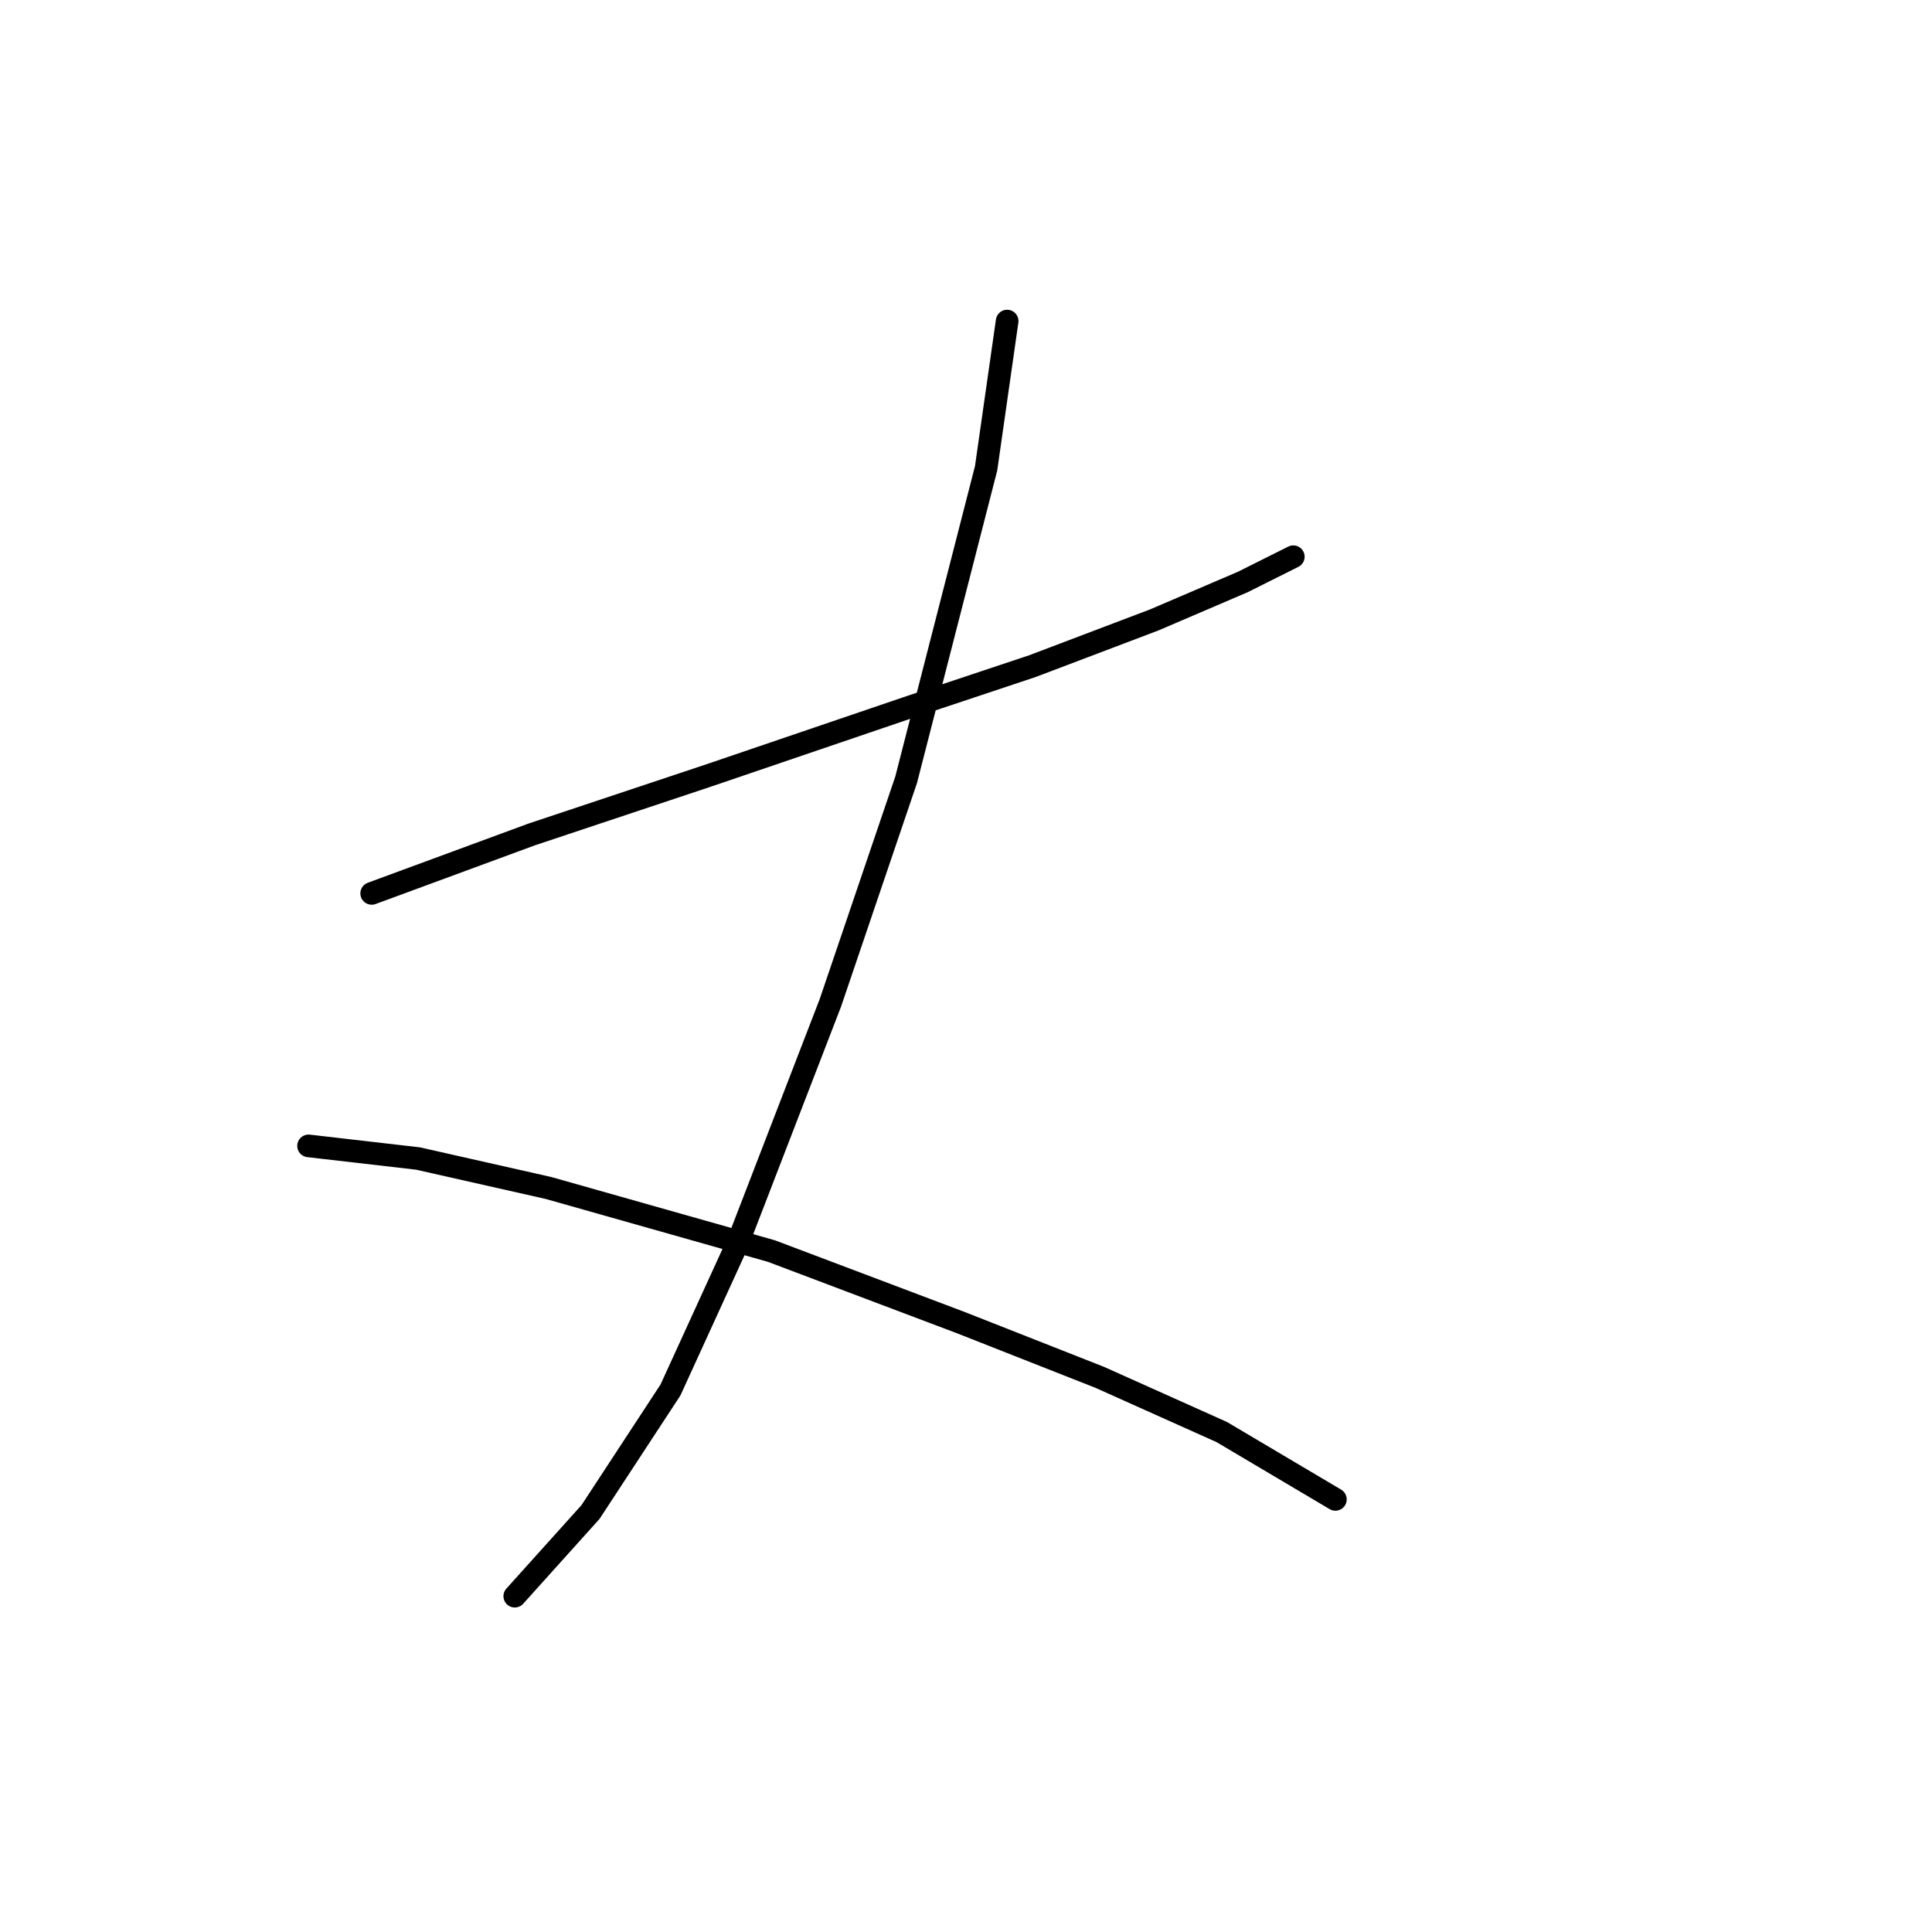 <?xml version="1.0" standalone="no"?>
    <svg width="256" height="256" xmlns="http://www.w3.org/2000/svg" version="1.1">
    <polyline stroke="black" stroke-width="3" stroke-linecap="round" fill="transparent" stroke-linejoin="round" points="49.251 118.379 70.44 110.572 93.86 102.766 120.069 93.844 136.797 88.268 152.968 82.134 164.678 77.115 171.37 73.769 171.37 73.769 " />
        <polyline stroke="black" stroke-width="3" stroke-linecap="round" fill="transparent" stroke-linejoin="round" points="133.452 42.543 130.663 62.059 120.069 103.323 110.031 132.877 97.764 164.662 88.842 184.178 78.247 200.349 68.21 211.502 68.21 211.502 " />
        <polyline stroke="black" stroke-width="3" stroke-linecap="round" fill="transparent" stroke-linejoin="round" points="40.887 151.836 55.385 153.509 72.671 157.412 102.225 165.777 127.318 175.256 145.719 182.505 161.89 189.754 176.946 198.676 176.946 198.676 " />
        </svg>